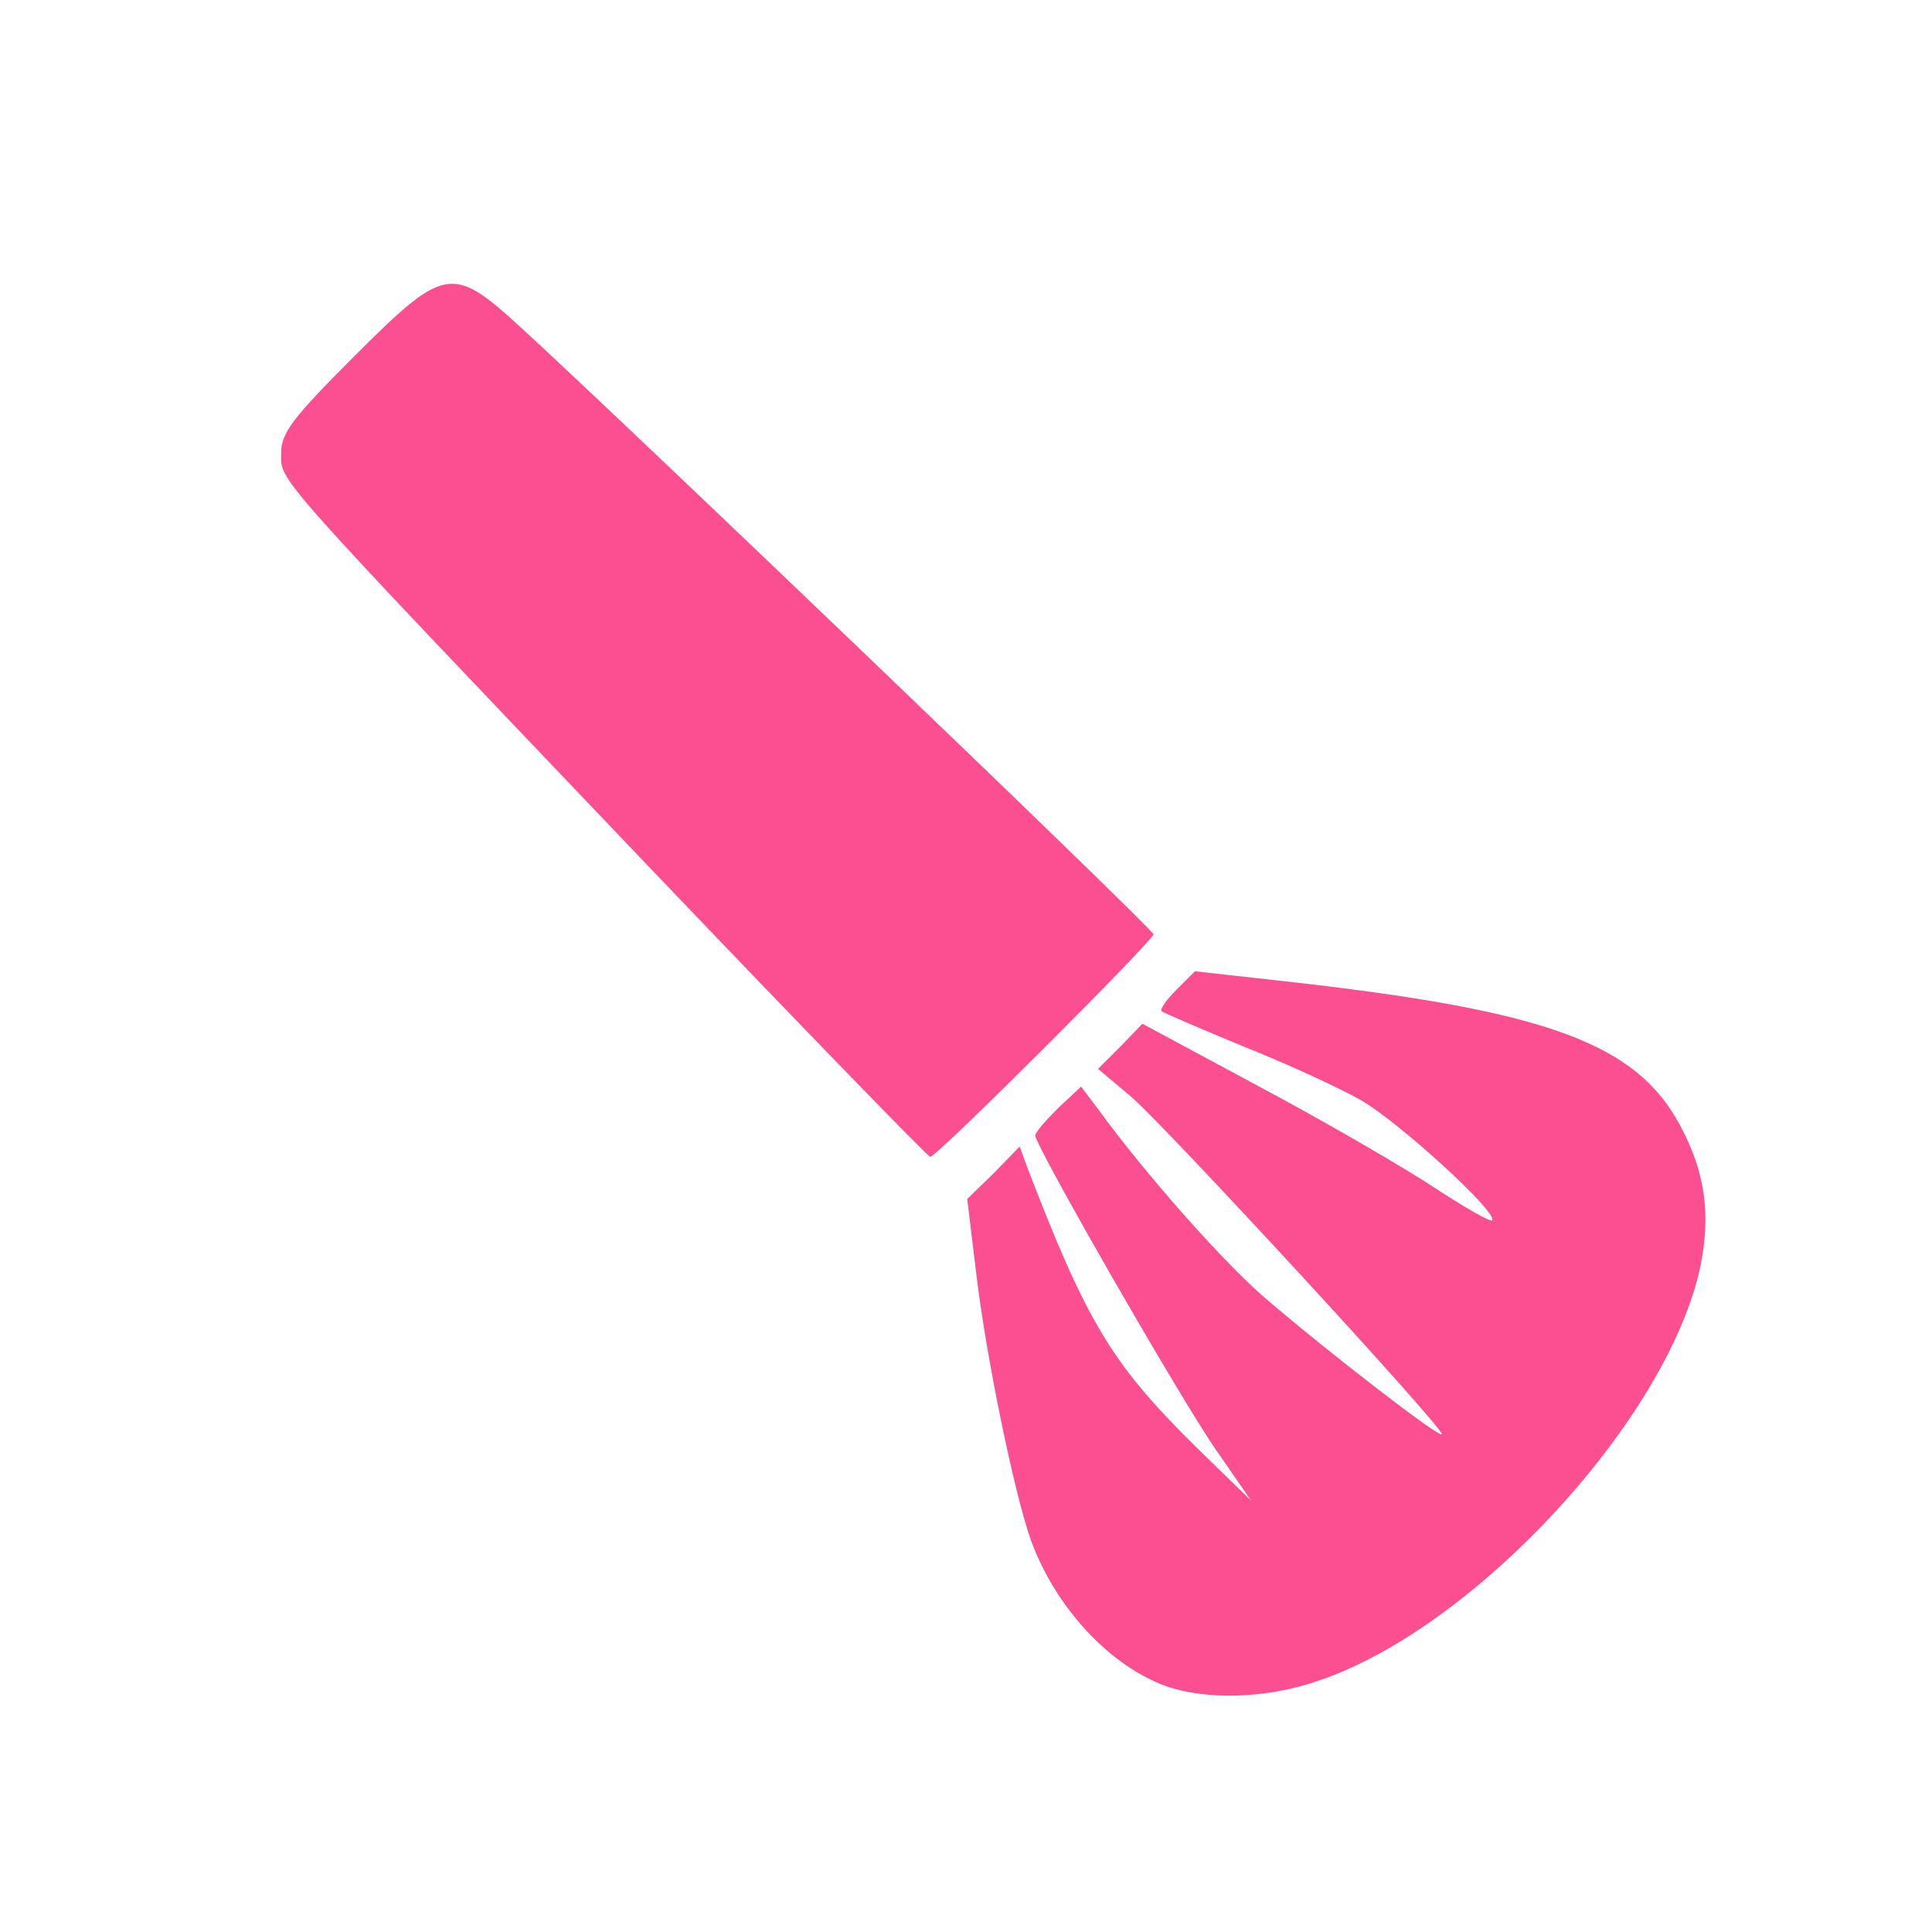 <svg xmlns="http://www.w3.org/2000/svg" width="49" height="49" viewBox="0 0 49 49" fill="none">
  <path d="M29.575 42.766C28.131 42.24 26.762 40.759 26.143 39.053C25.712 37.834 25 34.347 24.756 32.266L24.531 30.409L25.206 29.753L25.862 29.078L26.031 29.547C27.568 33.559 28.206 34.59 30.287 36.653L31.731 38.059L30.849 36.784C29.968 35.528 26.256 29.059 26.256 28.797C26.256 28.722 26.518 28.422 26.837 28.103L27.418 27.559L27.831 28.103C29.012 29.734 31.018 32.003 32.087 32.922C33.681 34.291 36.568 36.522 36.568 36.372C36.568 36.166 29.518 28.515 28.674 27.803L27.849 27.109L28.412 26.547L28.974 25.965L31.974 27.578C33.624 28.459 35.593 29.603 36.362 30.109C37.131 30.616 37.787 30.991 37.843 30.953C38.012 30.765 35.462 28.441 34.506 27.897C33.943 27.578 32.593 26.959 31.506 26.528C30.418 26.078 29.5 25.684 29.462 25.647C29.406 25.609 29.575 25.366 29.837 25.103L30.306 24.634L32.837 24.916C39.268 25.647 41.499 26.472 42.606 28.534C43.243 29.715 43.393 30.765 43.131 32.097C42.325 35.959 37.412 41.303 33.418 42.634C32.106 43.084 30.606 43.122 29.575 42.766Z" fill="#FC4F91"/>
  <path d="M16.375 21.897C6.793 11.847 7.131 12.222 7.131 11.491C7.131 10.984 7.412 10.609 8.968 9.053C11.275 6.747 11.462 6.709 13.187 8.284C15.831 10.703 29.256 23.566 29.256 23.697C29.256 23.847 23.762 29.341 23.593 29.341C23.537 29.341 20.275 25.984 16.375 21.897Z" fill="#FC4F91"/>
</svg>